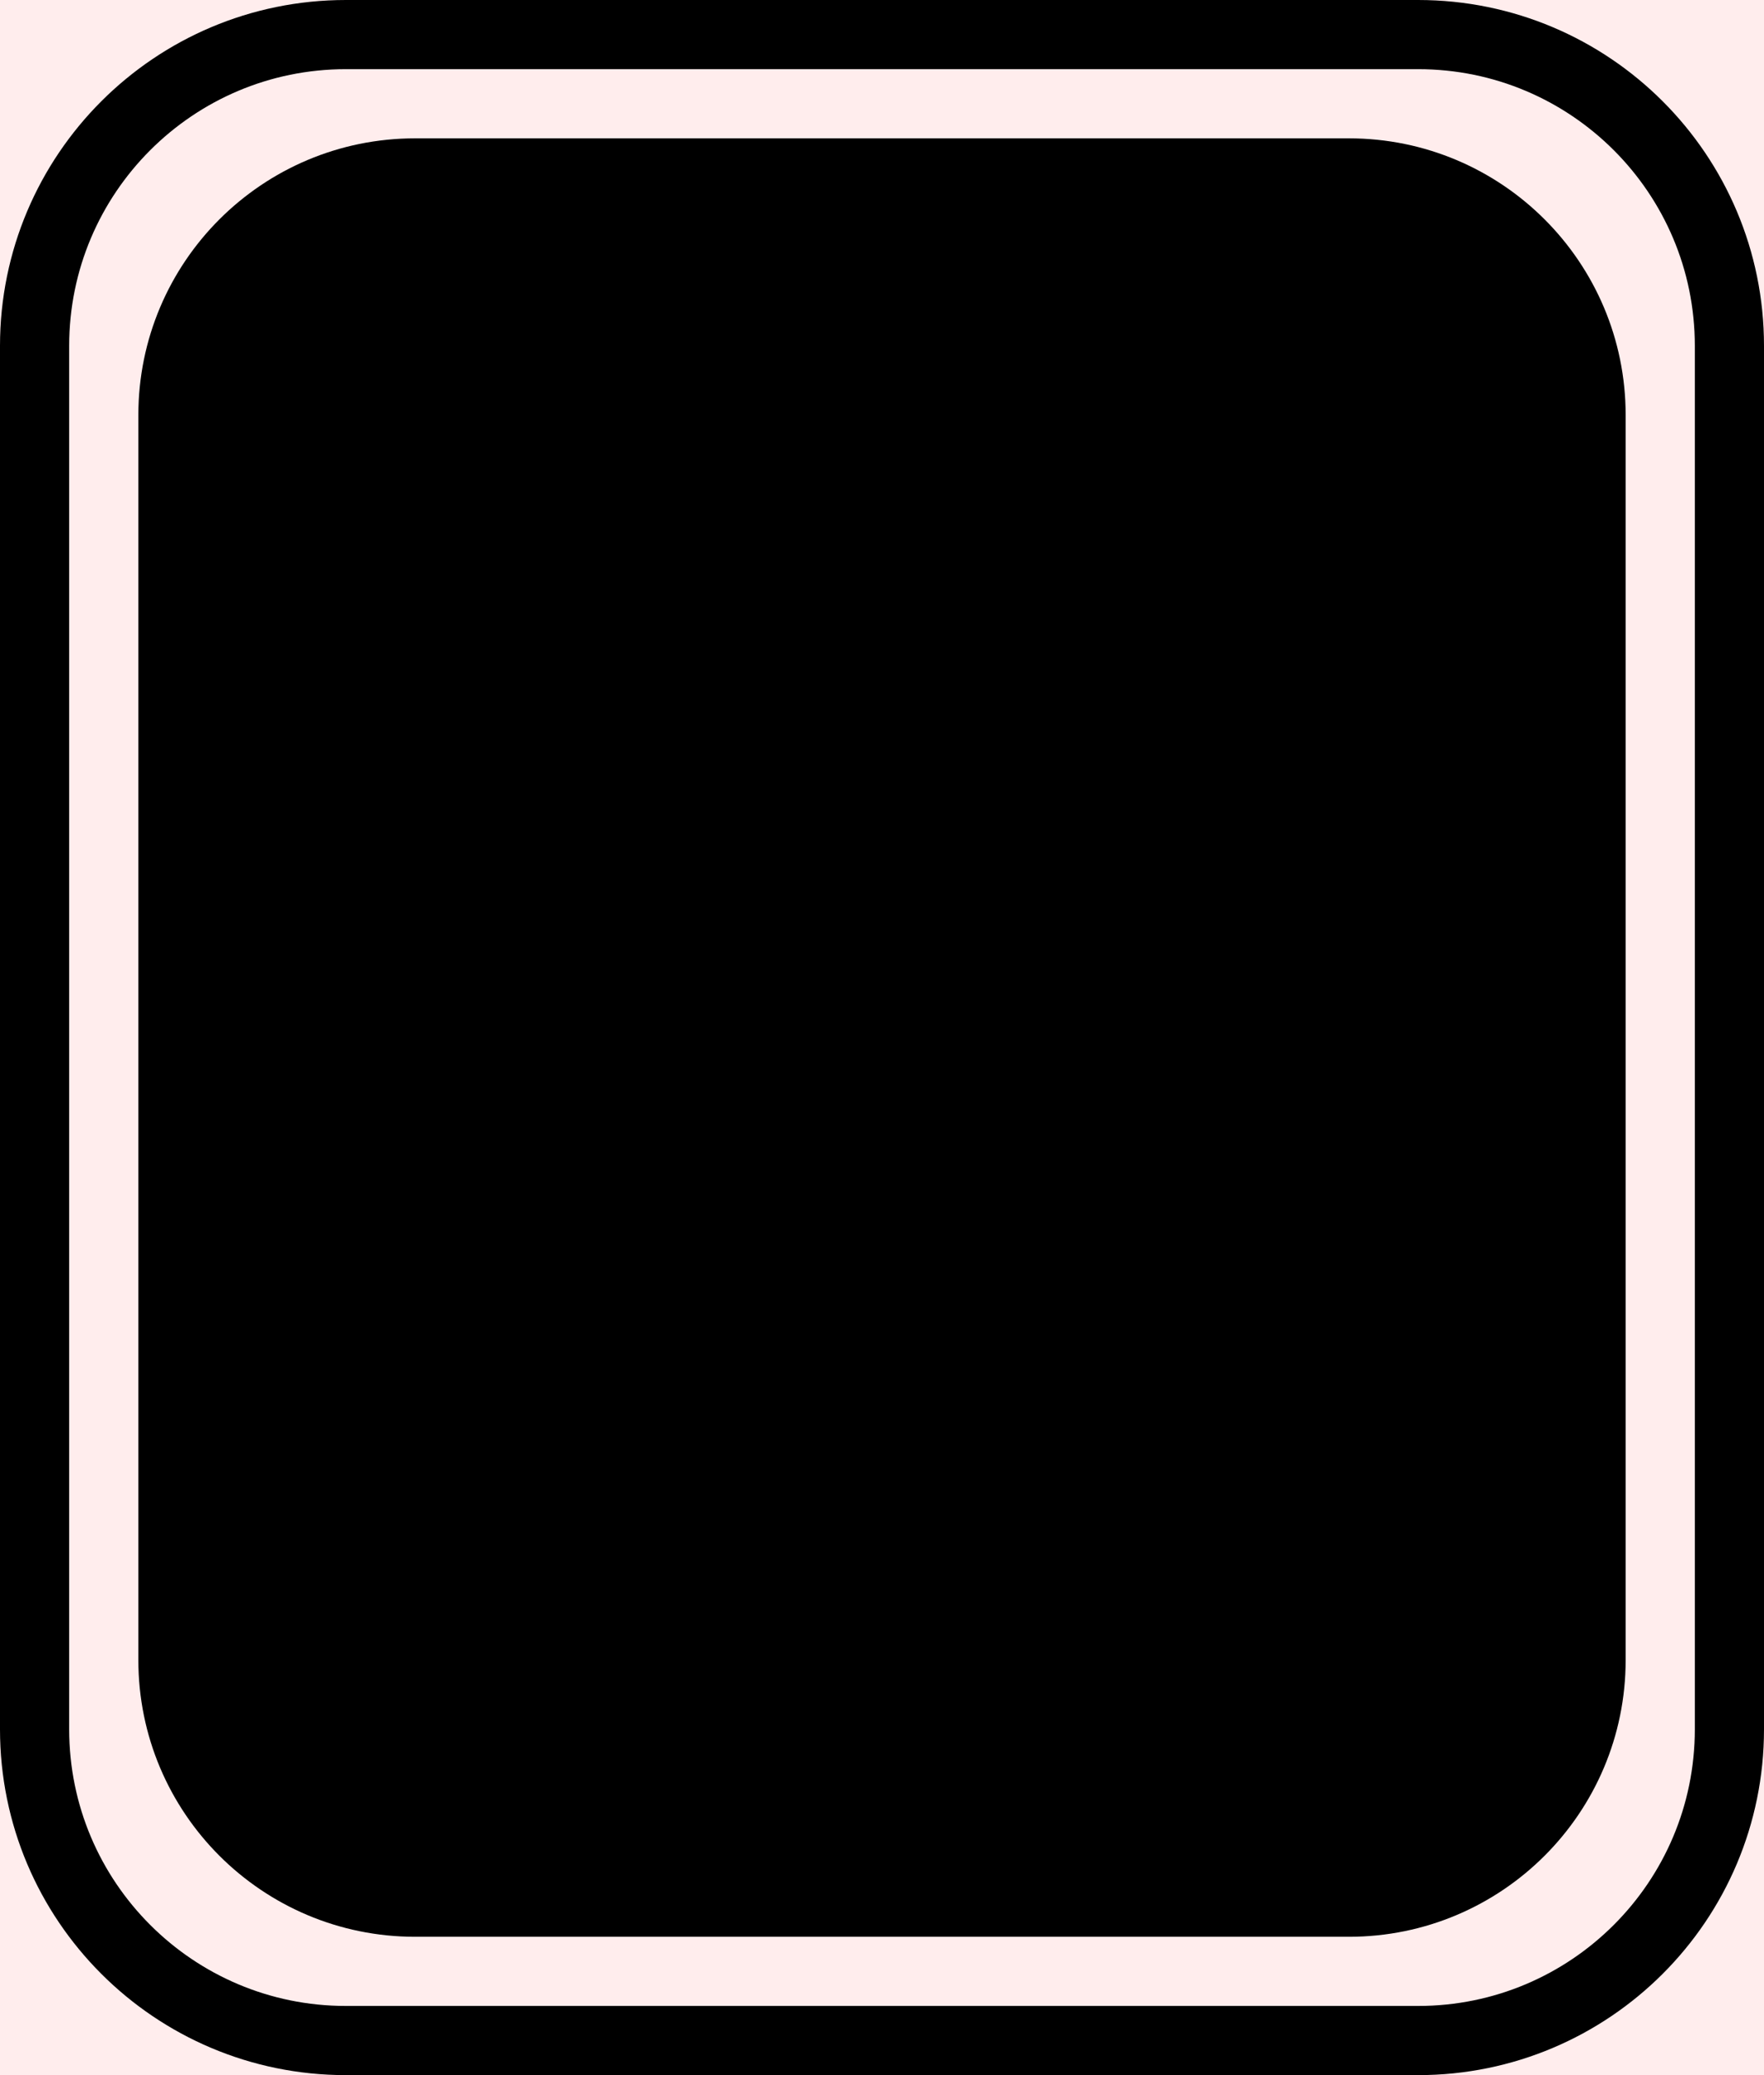<svg width="51" height="60" viewBox="0 0 51 60" fill="none" xmlns="http://www.w3.org/2000/svg">
<rect x="0" y="0" width="51" height="60" fill="#808080" stroke="none"/>
<g clip-path="url(#clip0_1_2)">
<rect width="51" height="60" fill="#FFEDED"/>
<path d="M10 1H41C45.971 1 50 5.029 50 10V50C50 54.971 45.971 59 41 59H10C5.029 59 1 54.971 1 50V10C1 5.029 5.029 1 10 1Z" fill="#FFEDED" stroke="black" stroke-width="2"/>
<path d="M12 5H39C42.866 5 46 8.134 46 12V48C46 51.866 42.866 55 39 55H12C8.134 55 5 51.866 5 48V12C5 8.134 8.134 5 12 5Z" fill="black" stroke="black" stroke-width="2"/>
</g>
<defs>
<clipPath id="clip0_1_2">
<rect width="51" height="60" fill="white"/>
</clipPath>
</defs>
</svg>
